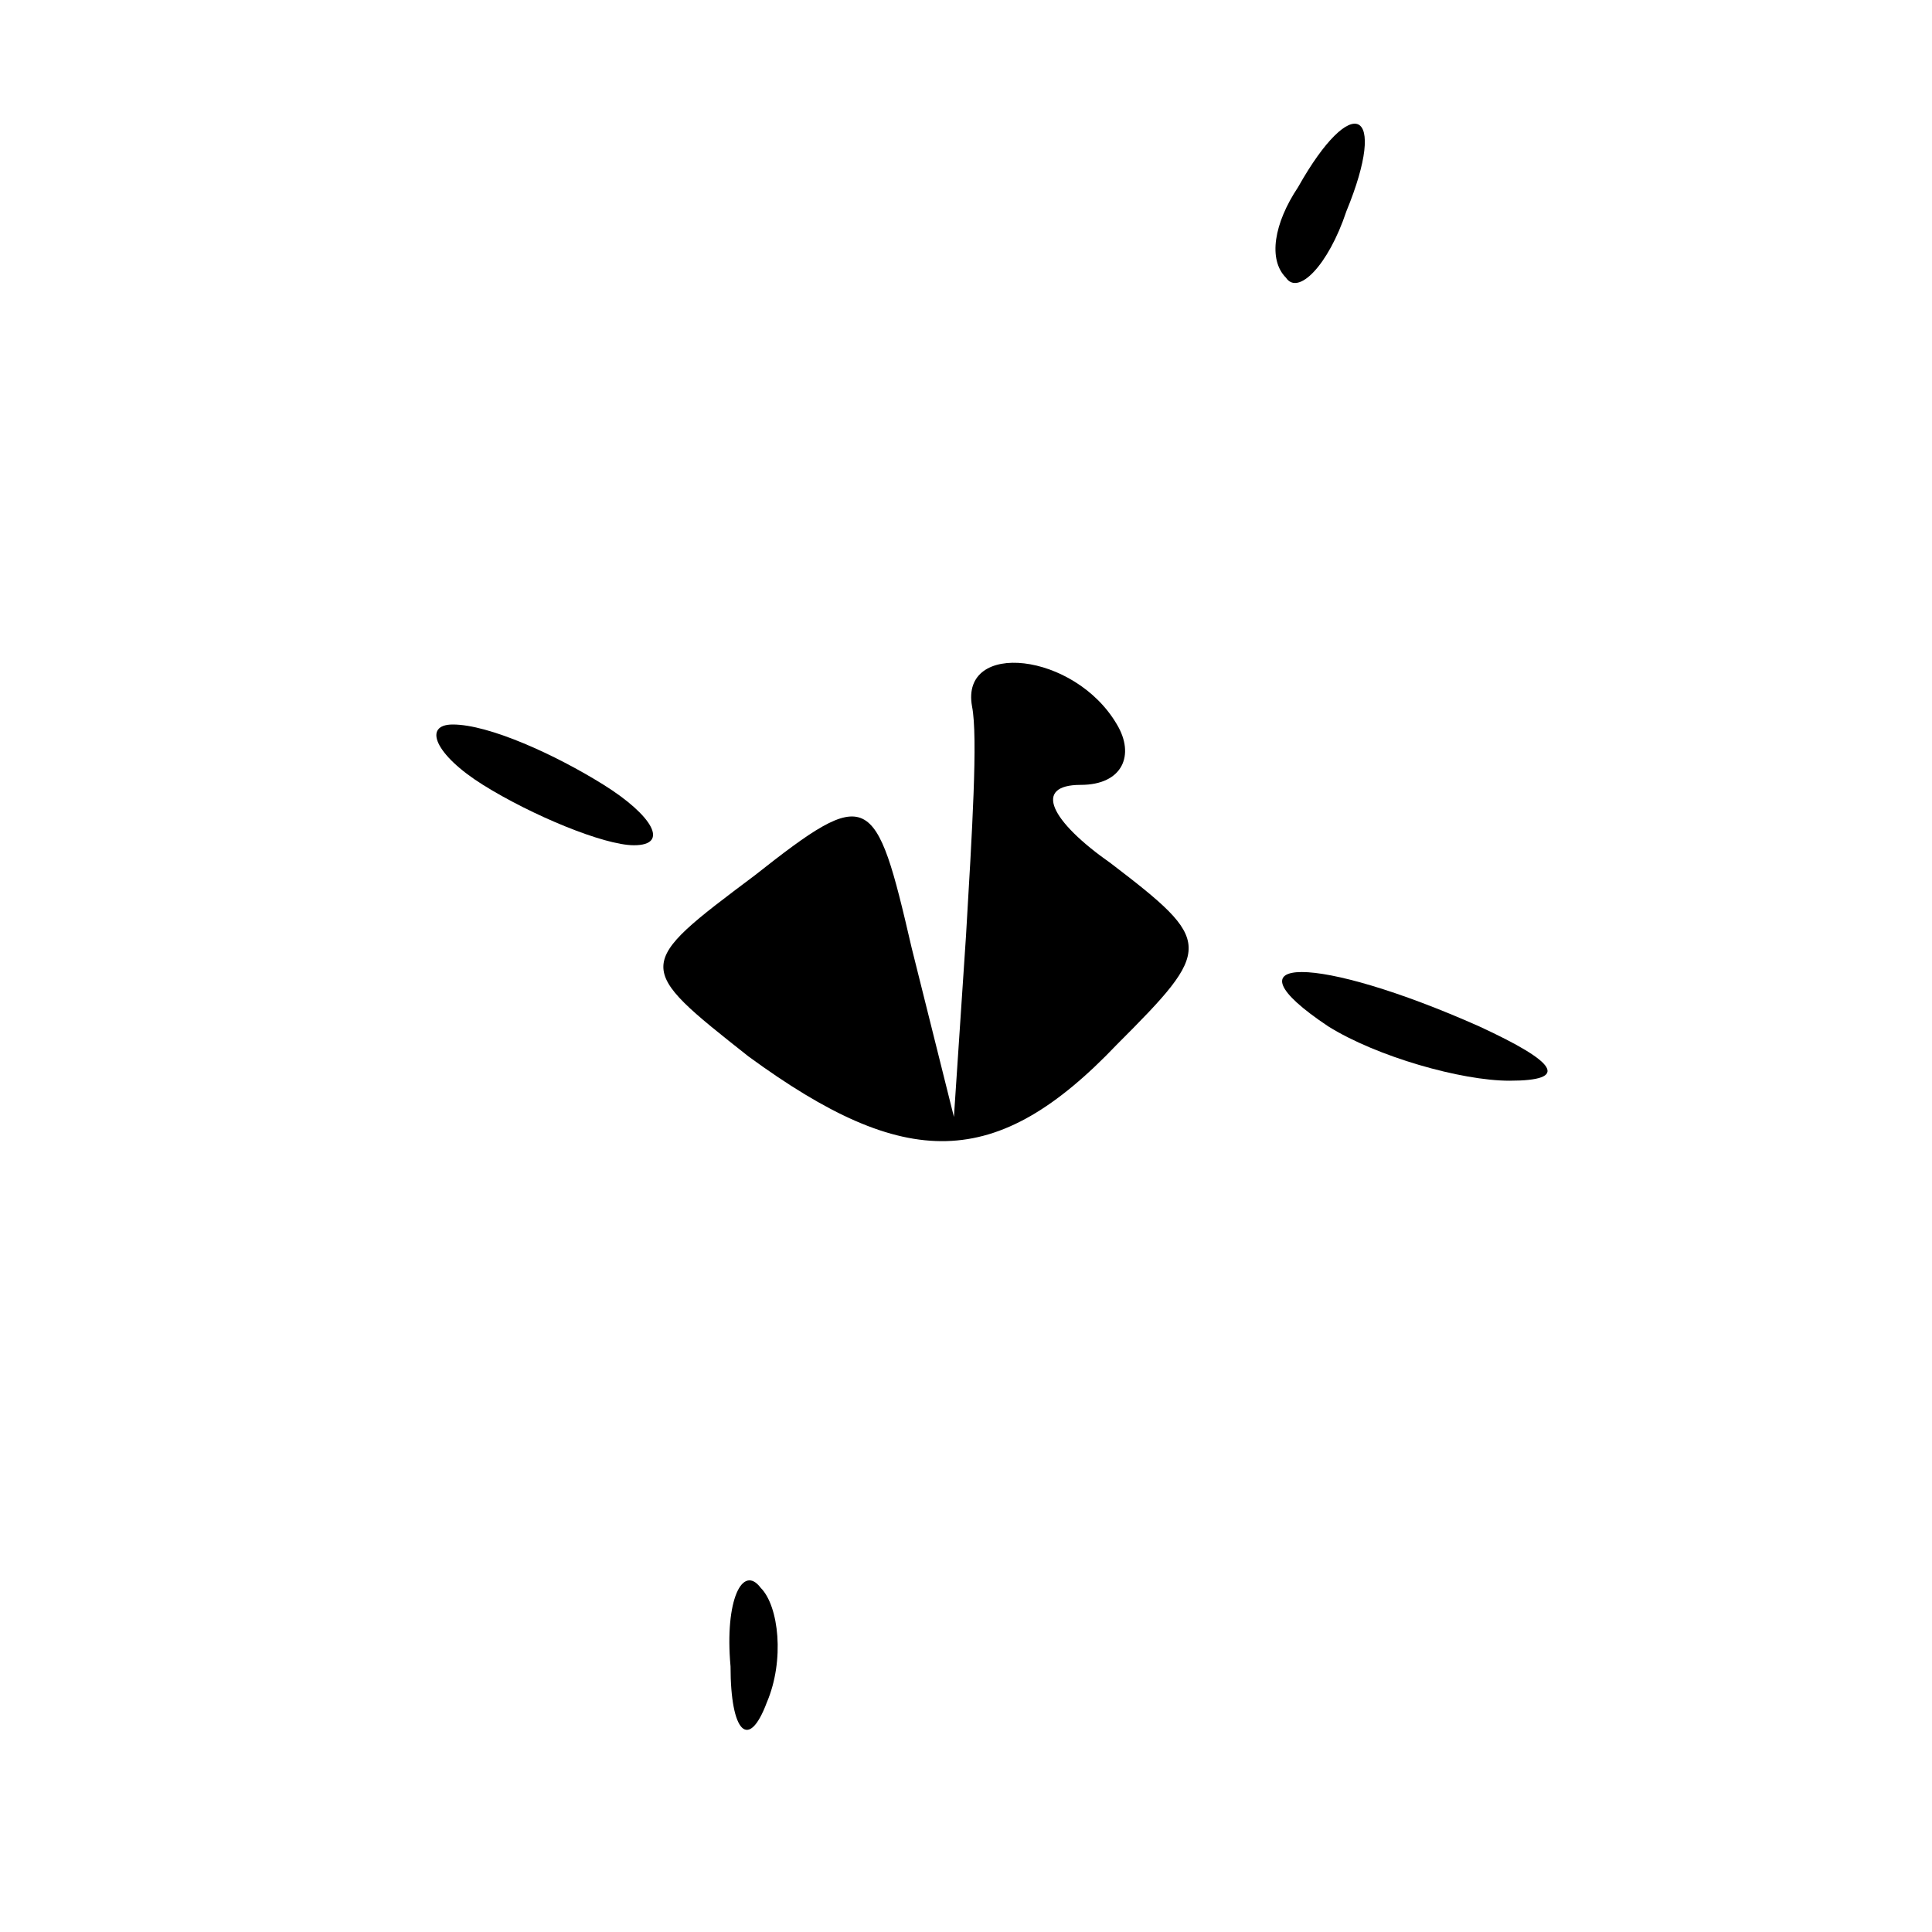 <?xml version="1.0" standalone="no"?>
<!DOCTYPE svg PUBLIC "-//W3C//DTD SVG 20010904//EN"
 "http://www.w3.org/TR/2001/REC-SVG-20010904/DTD/svg10.dtd">
<svg version="1.0" xmlns="http://www.w3.org/2000/svg"
 width="32pt" height="32pt" viewBox="0 0 32 32"
 preserveAspectRatio="xMidYMid meet">
<g transform="translate(0,32) scale(0.1,-0.1)"
fill="#000000" stroke="none">
<path fill="#000000" stroke="none" d="M215 289 c-4 -6 -5 -12 -2 -15 2 -3 7
2 10 11 7 17 1 20 -8 4z"/>
<path fill="#000000" stroke="none" d="M161 203 c1 -5 0 -21 -1 -38 l-2 -30
-7 28 c-6 26 -7 27 -26 12 -20 -15 -20 -15 -1 -30 26 -19 41 -19 61 2 16 16
16 17 -1 30 -10 7 -13 13 -5 13 7 0 9 5 6 10 -7 12 -26 14 -24 3z"/>
<path fill="#000000" stroke="none" d="M80 190 c8 -5 20 -10 25 -10 6 0 3 5
-5 10 -8 5 -19 10 -25 10 -5 0 -3 -5 5 -10z"/>
<path fill="#000000" stroke="none" d="M220 150 c8 -5 22 -9 30 -9 10 0 8 3
-5 9 -27 12 -43 12 -25 0z"/>
<path fill="#000000" stroke="none" d="M121 44 c0 -11 3 -14 6 -6 3 7 2 16 -1
19 -3 4 -6 -2 -5 -13z"/>
</g>
</svg>

